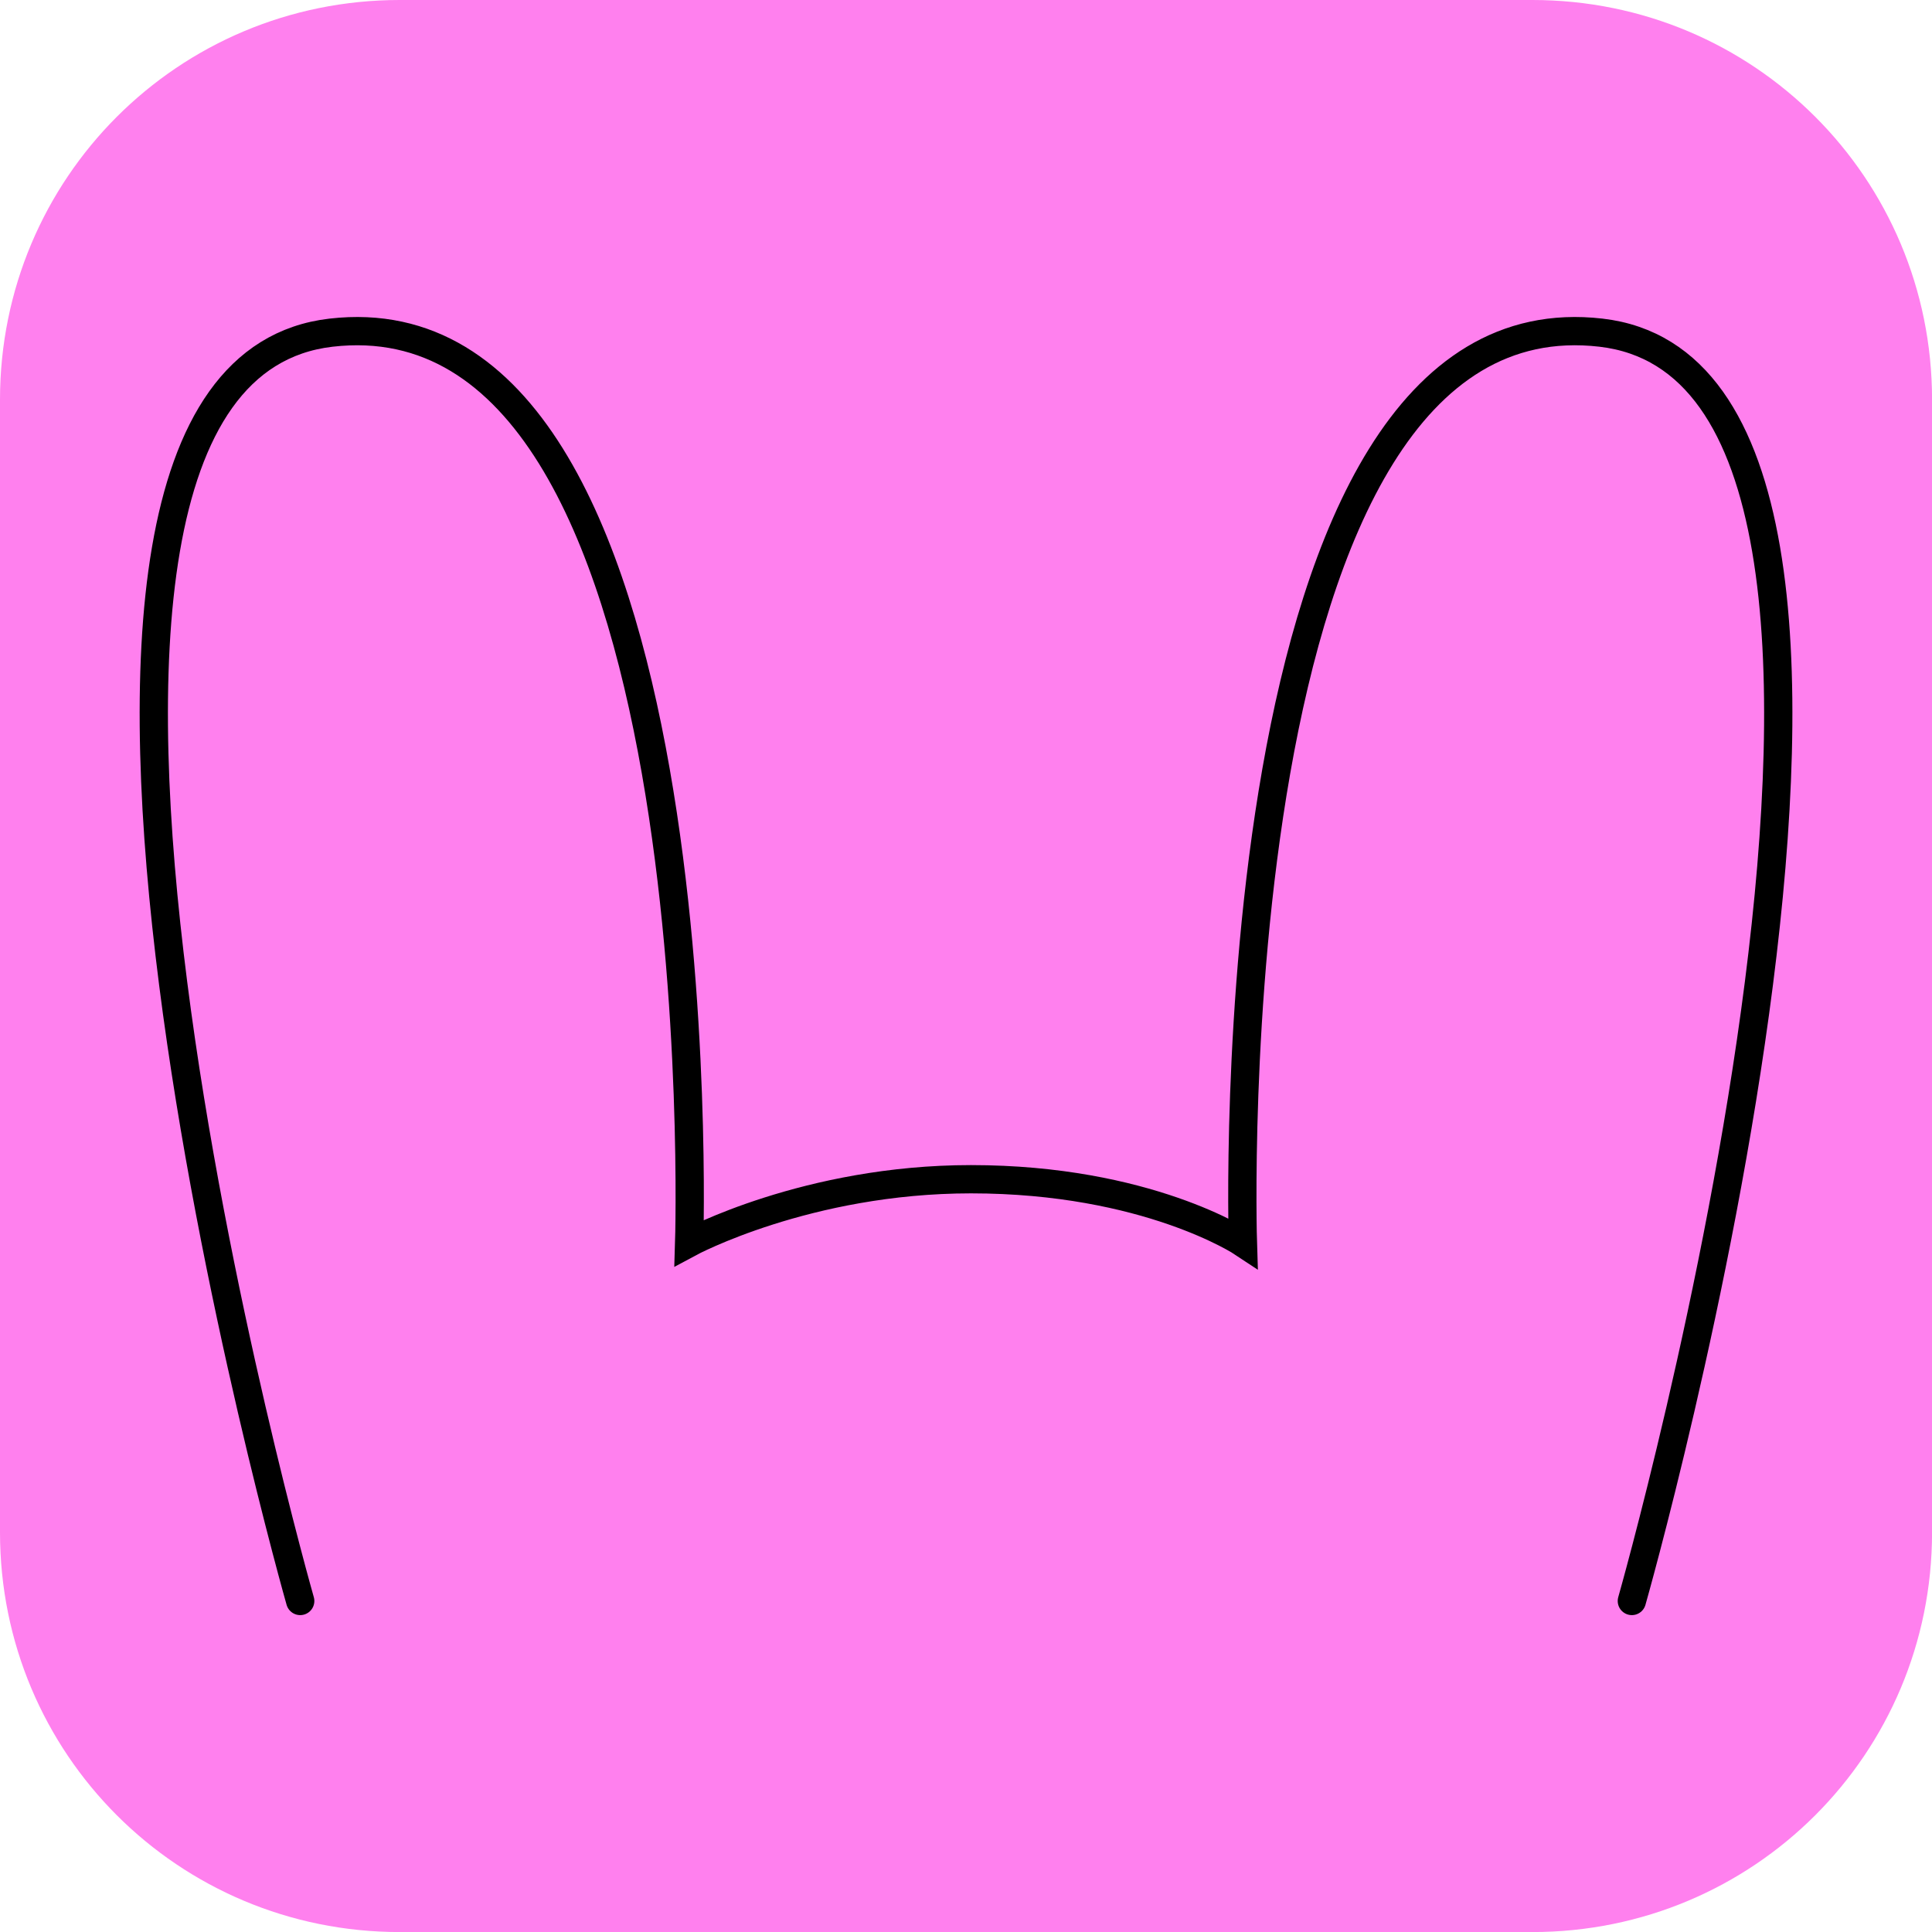 <svg version="1.1" xmlns="http://www.w3.org/2000/svg" xmlns:xlink="http://www.w3.org/1999/xlink" width="34.173" height="34.173" viewBox="0,0,34.173,34.173"><g transform="translate(-222.913,-162.913)"><g data-paper-data="{&quot;isPaintingLayer&quot;:true}" stroke-linecap="round" stroke-miterlimit="10" stroke-dasharray="" stroke-dashoffset="0" style="mix-blend-mode: normal"><path d="M229.983,162.913h20.034c3.917,0 7.07,3.153 7.07,7.07v20.034c0,3.917 -3.153,7.07 -7.07,7.07h-20.034c-3.917,0 -7.07,-3.153 -7.07,-7.07v-20.034c0,-3.917 3.153,-7.07 7.07,-7.07z" fill="#ff80ee" fill-rule="evenodd" stroke="none" stroke-width="4.439" stroke-linejoin="round"/><path d="M228.223,191.231c0,0 -6.176,-21.66 0.547,-22.434c6.867,-0.791 6.333,16.099 6.333,16.099c0,0 2.087,-1.125 4.984,-1.125c3.118,0 4.81,1.125 4.81,1.125c0,0 -0.534,-16.891 6.333,-16.099c6.723,0.775 0.547,22.434 0.547,22.434" fill="none" fill-rule="nonzero" stroke="#000000" stroke-width="0.5" stroke-linejoin="miter"/></g></g></svg>